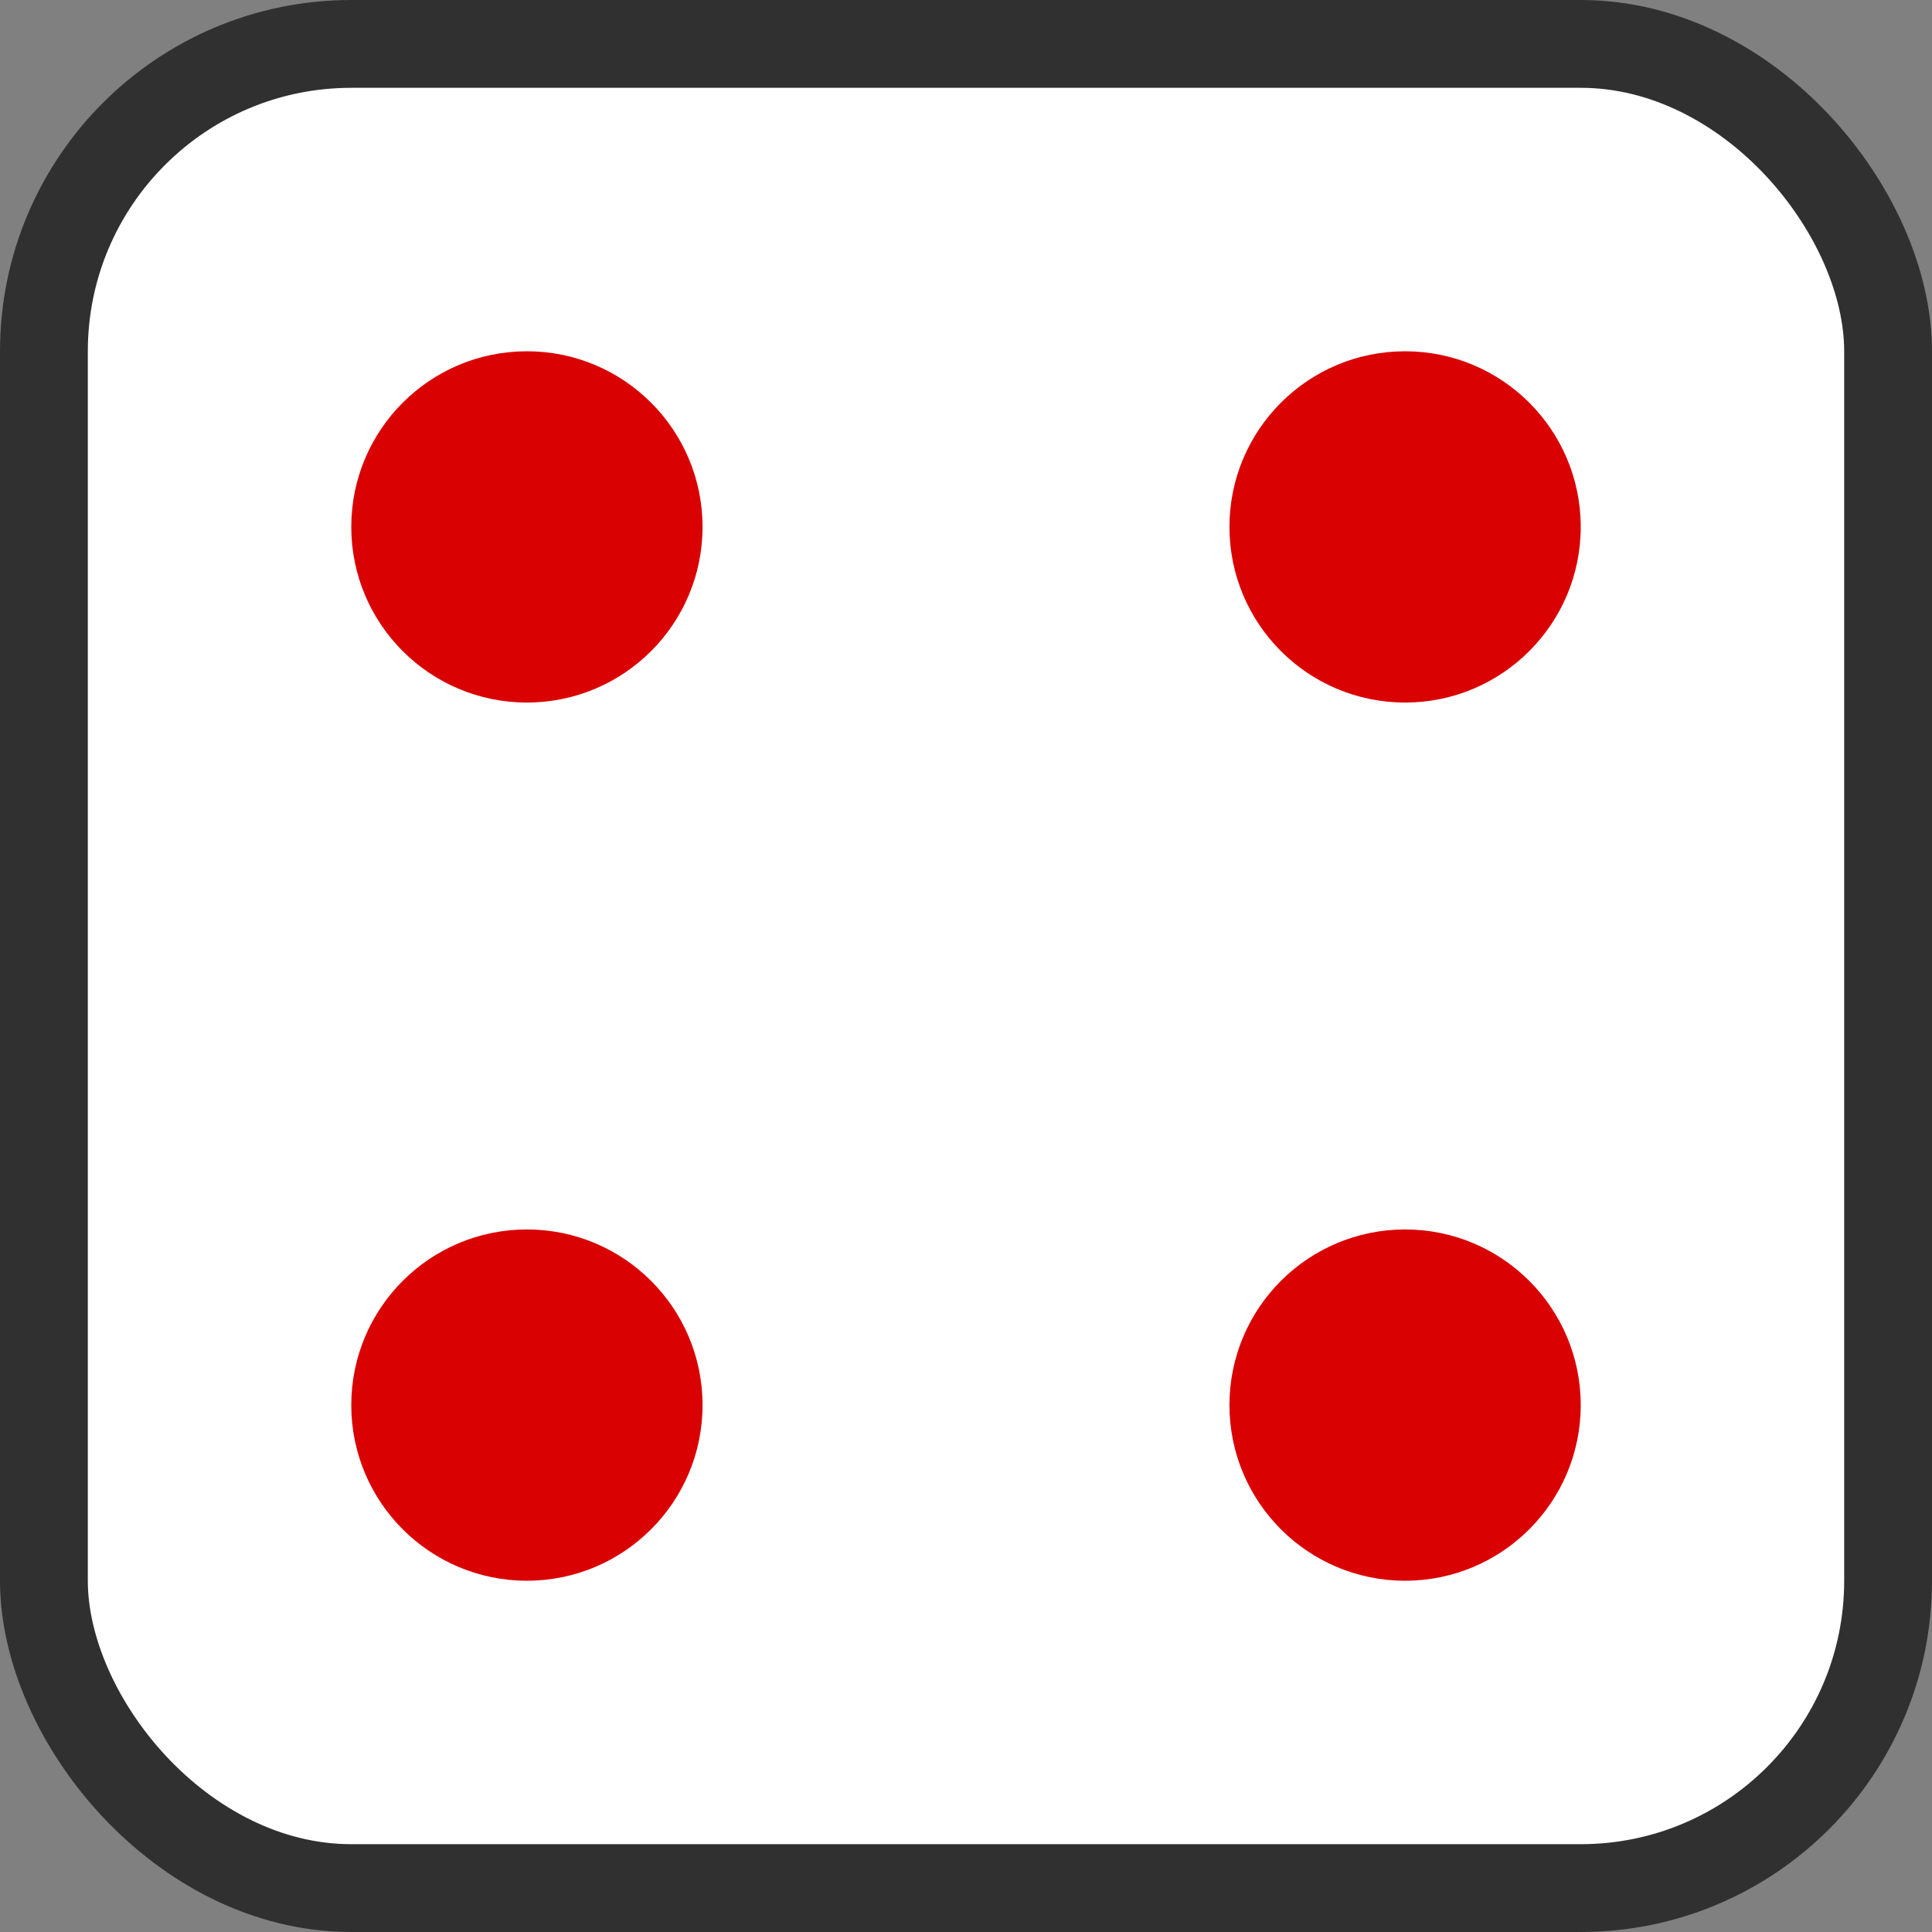 <svg width="44" height="44" viewBox="0 0 44 44" fill="none" xmlns="http://www.w3.org/2000/svg">
<rect x="0" y="0" width="44" height="44" fill="#808080" stroke="none"/>
<g id="Number=4">
<rect x="1" y="1" width="42" height="42" rx="7" fill="white"/>
<circle id="Oval" cx="12" cy="12" r="4" fill="#D90101"/>
<circle id="Oval_2" cx="12" cy="32" r="4" fill="#D90101"/>
<circle id="Oval_3" cx="32" cy="12" r="4" fill="#D90101"/>
<circle id="Oval_4" cx="32" cy="32" r="4" fill="#D90101"/>
<rect x="1" y="1" width="42" height="42" rx="7" stroke="#303030" stroke-width="2"/>
</g>
</svg>
